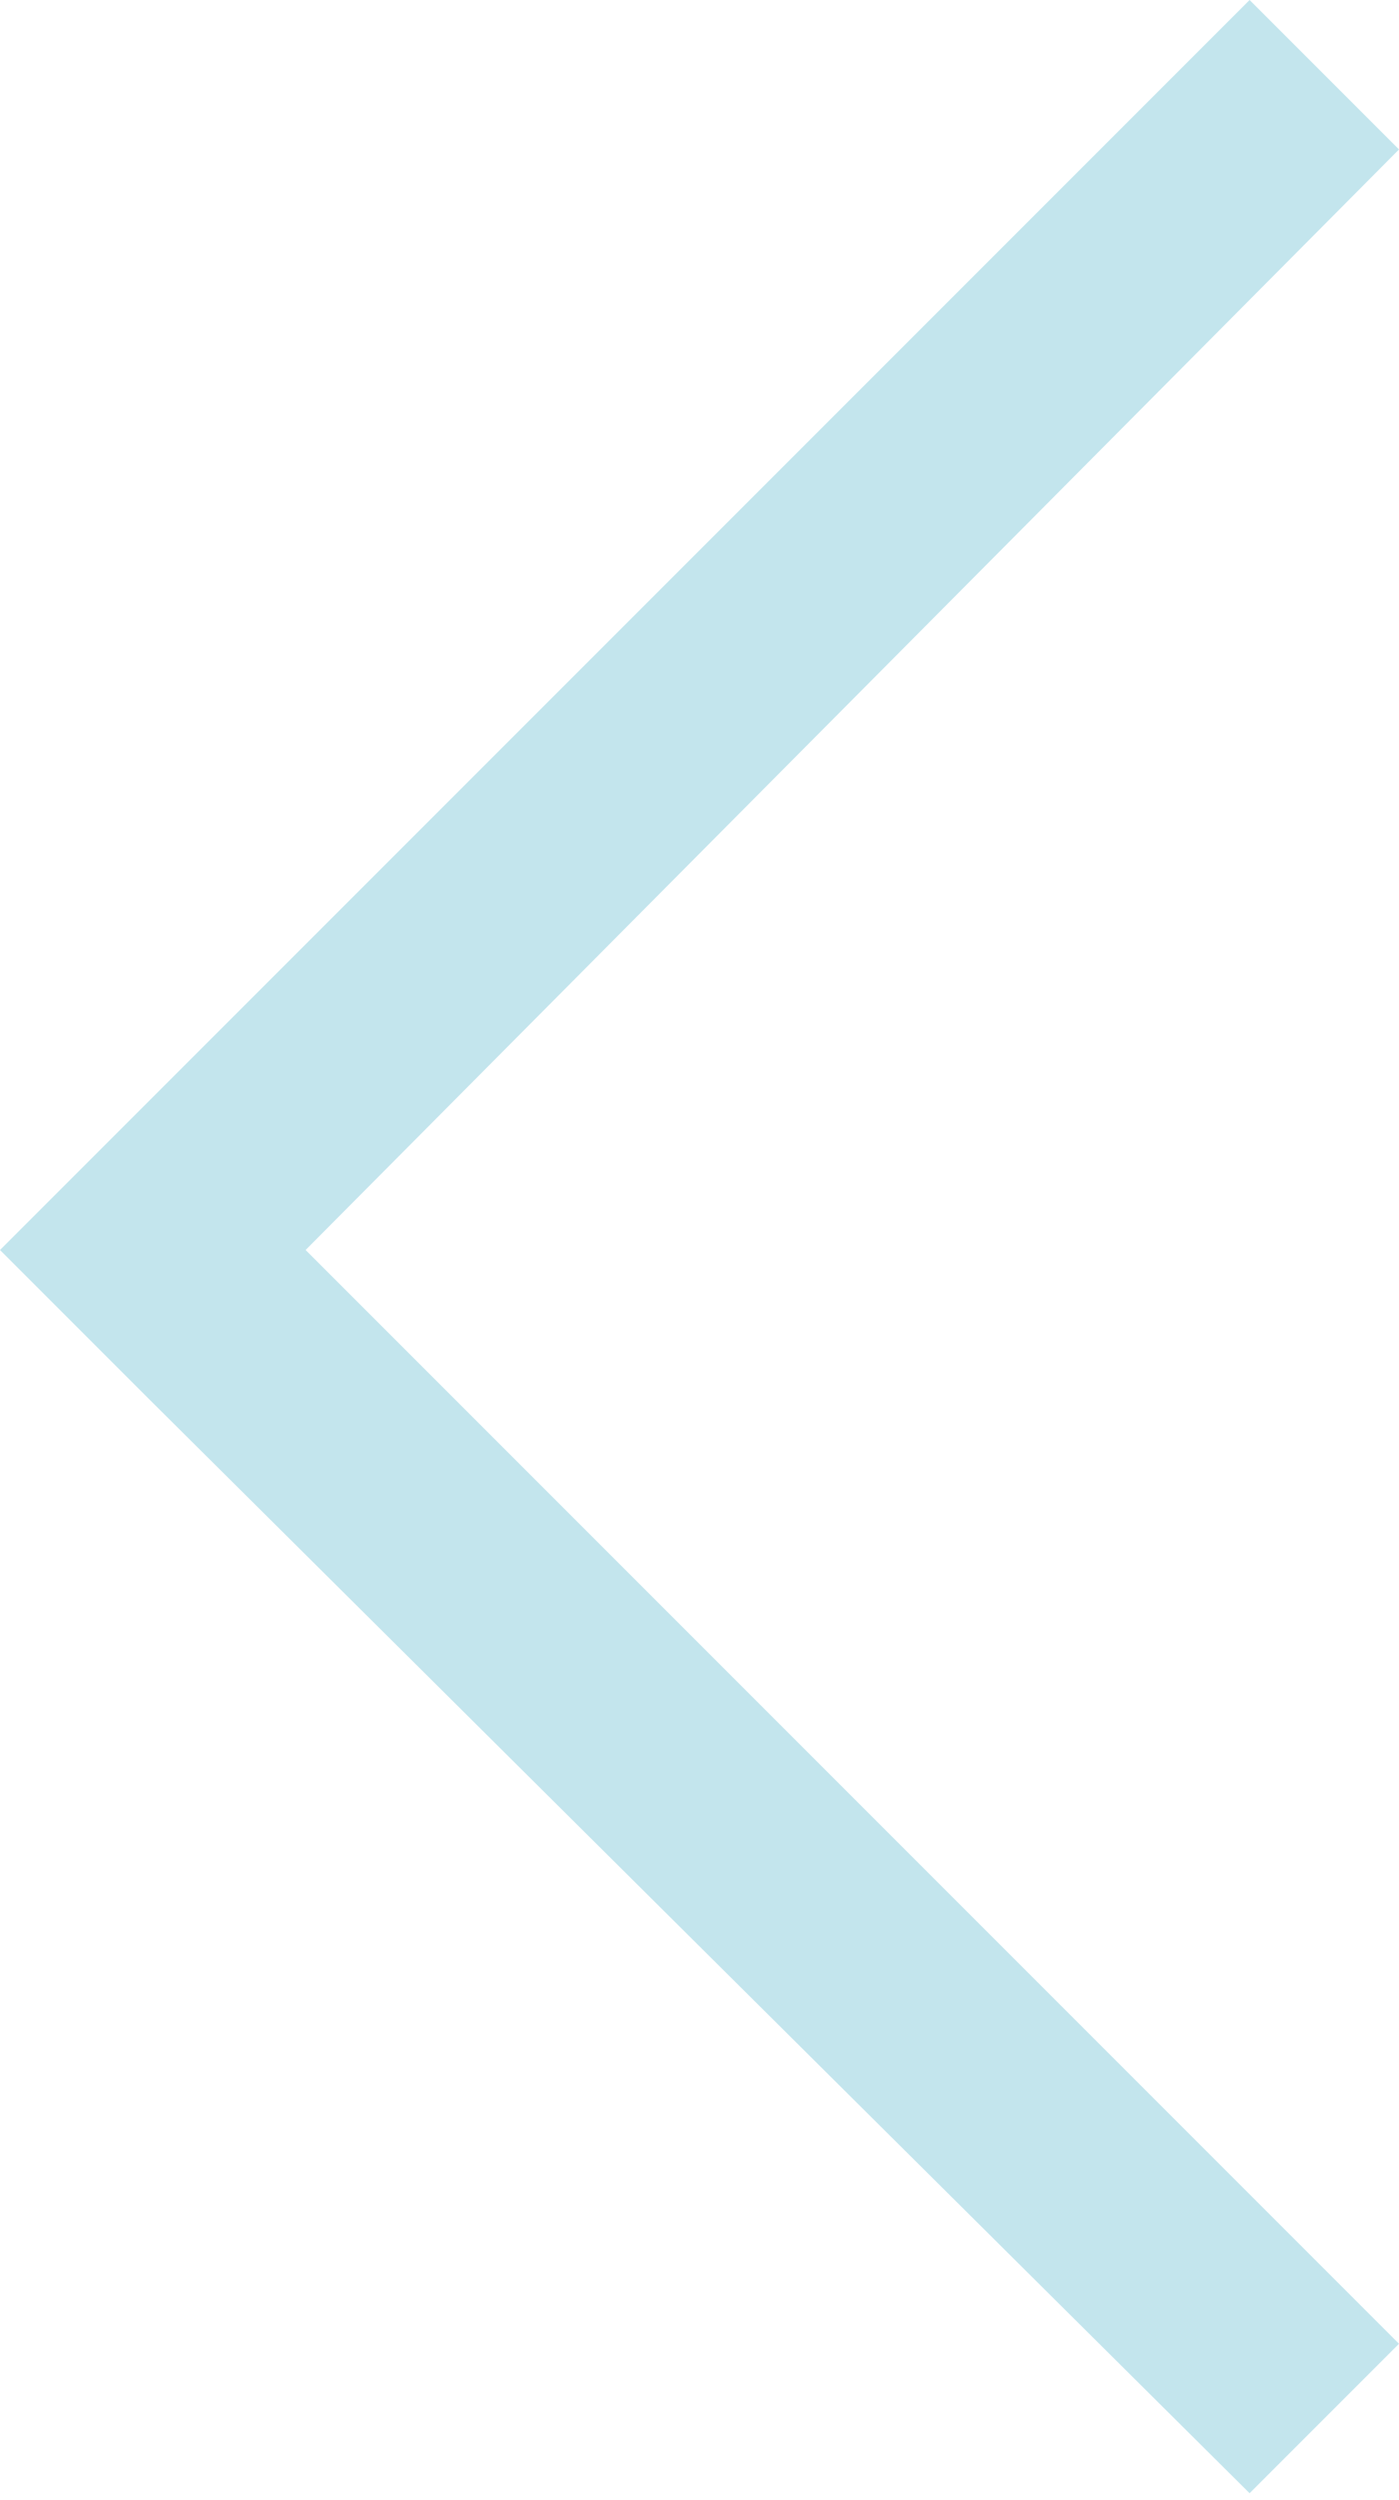 <?xml version="1.0" encoding="utf-8"?>
<!-- Generator: Adobe Illustrator 18.0.0, SVG Export Plug-In . SVG Version: 6.00 Build 0)  -->
<!DOCTYPE svg PUBLIC "-//W3C//DTD SVG 1.1//EN" "http://www.w3.org/Graphics/SVG/1.1/DTD/svg11.dtd">
<svg version="1.1" id="Camada_1" xmlns="http://www.w3.org/2000/svg" xmlns:xlink="http://www.w3.org/1999/xlink" x="0px" y="0px"
	 viewBox="0 0 20.6 36.8" enable-background="new 0 0 20.6 36.8" xml:space="preserve">
<path fill="#C3E5ED" d="M18.4,0l2.2,2.2L4.5,18.4l16.1,16.1l-2.2,2.2L2.2,20.6L0,18.4L18.4,0z"/>
</svg>
